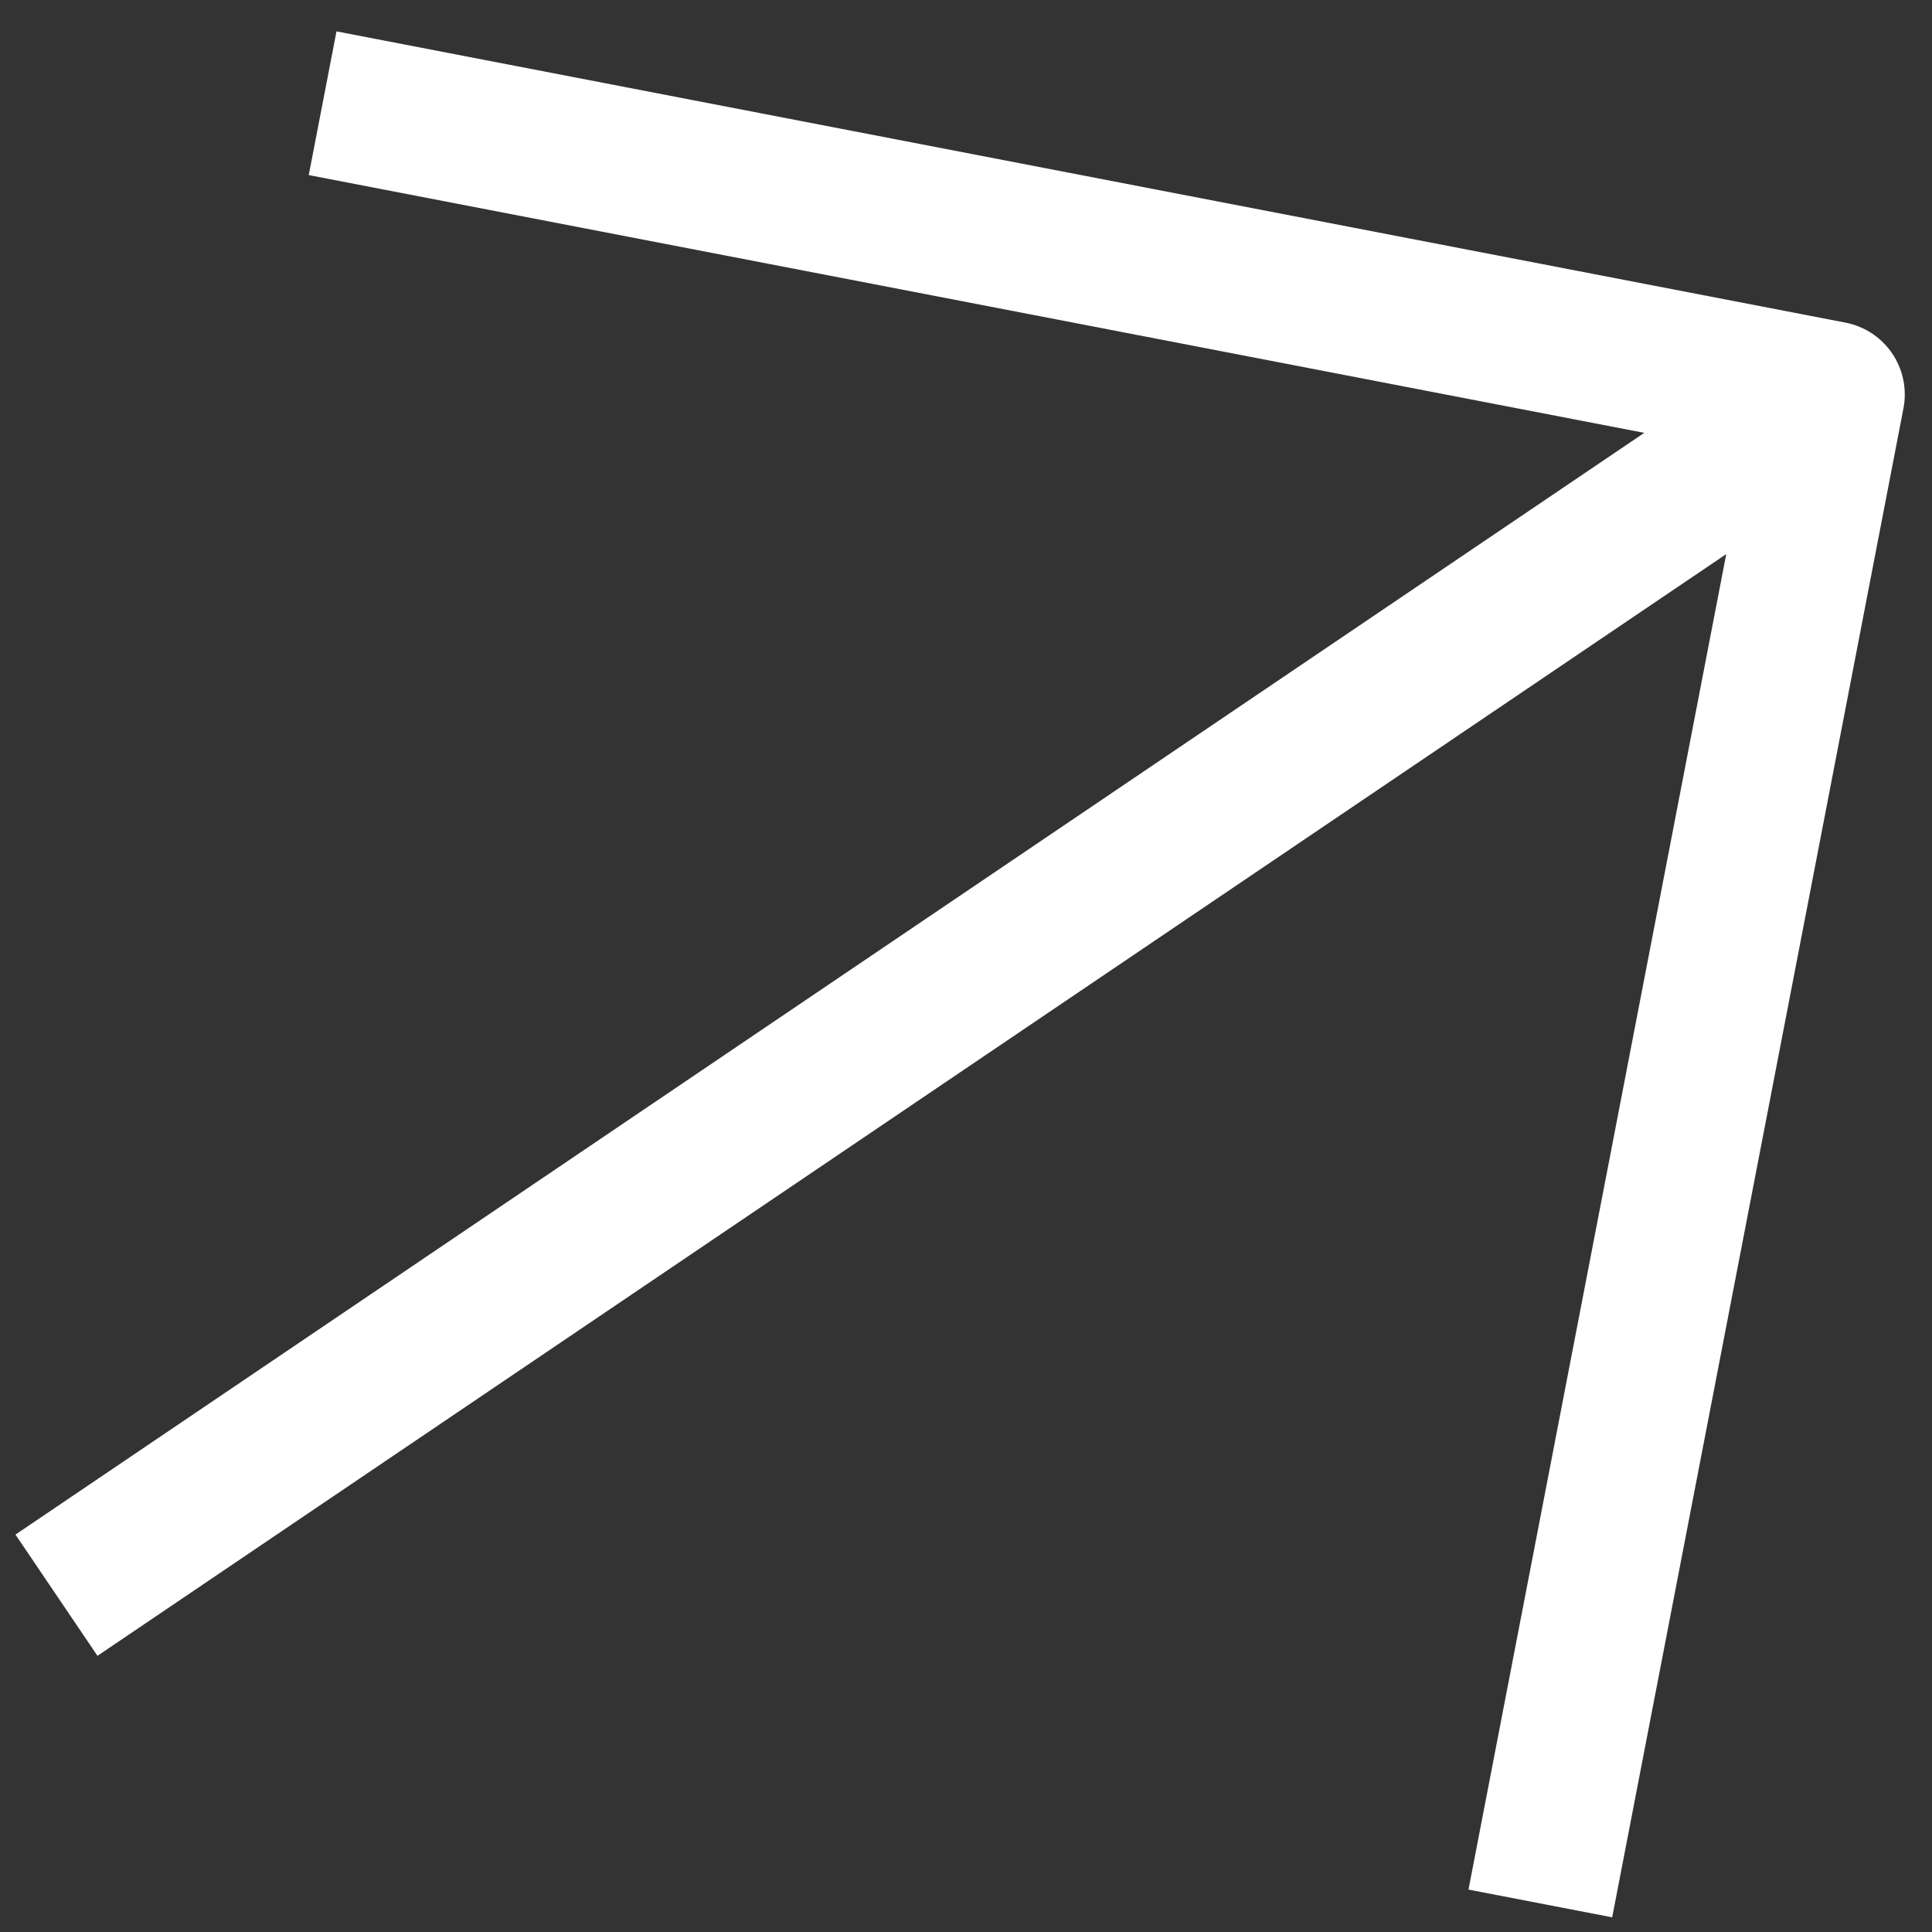 <svg width="33" height="33" viewBox="0 0 33 33" fill="none" xmlns="http://www.w3.org/2000/svg">
<rect x="0" y="0" width="33" height="33" fill="#333333" stroke="none"/>
<path d="M2 26.547L29.455 7.976M6.738 2L31.285 6.738L26.547 31.285" stroke="white" stroke-width="2.5" stroke-linecap="square" stroke-linejoin="round"/>
</svg>
